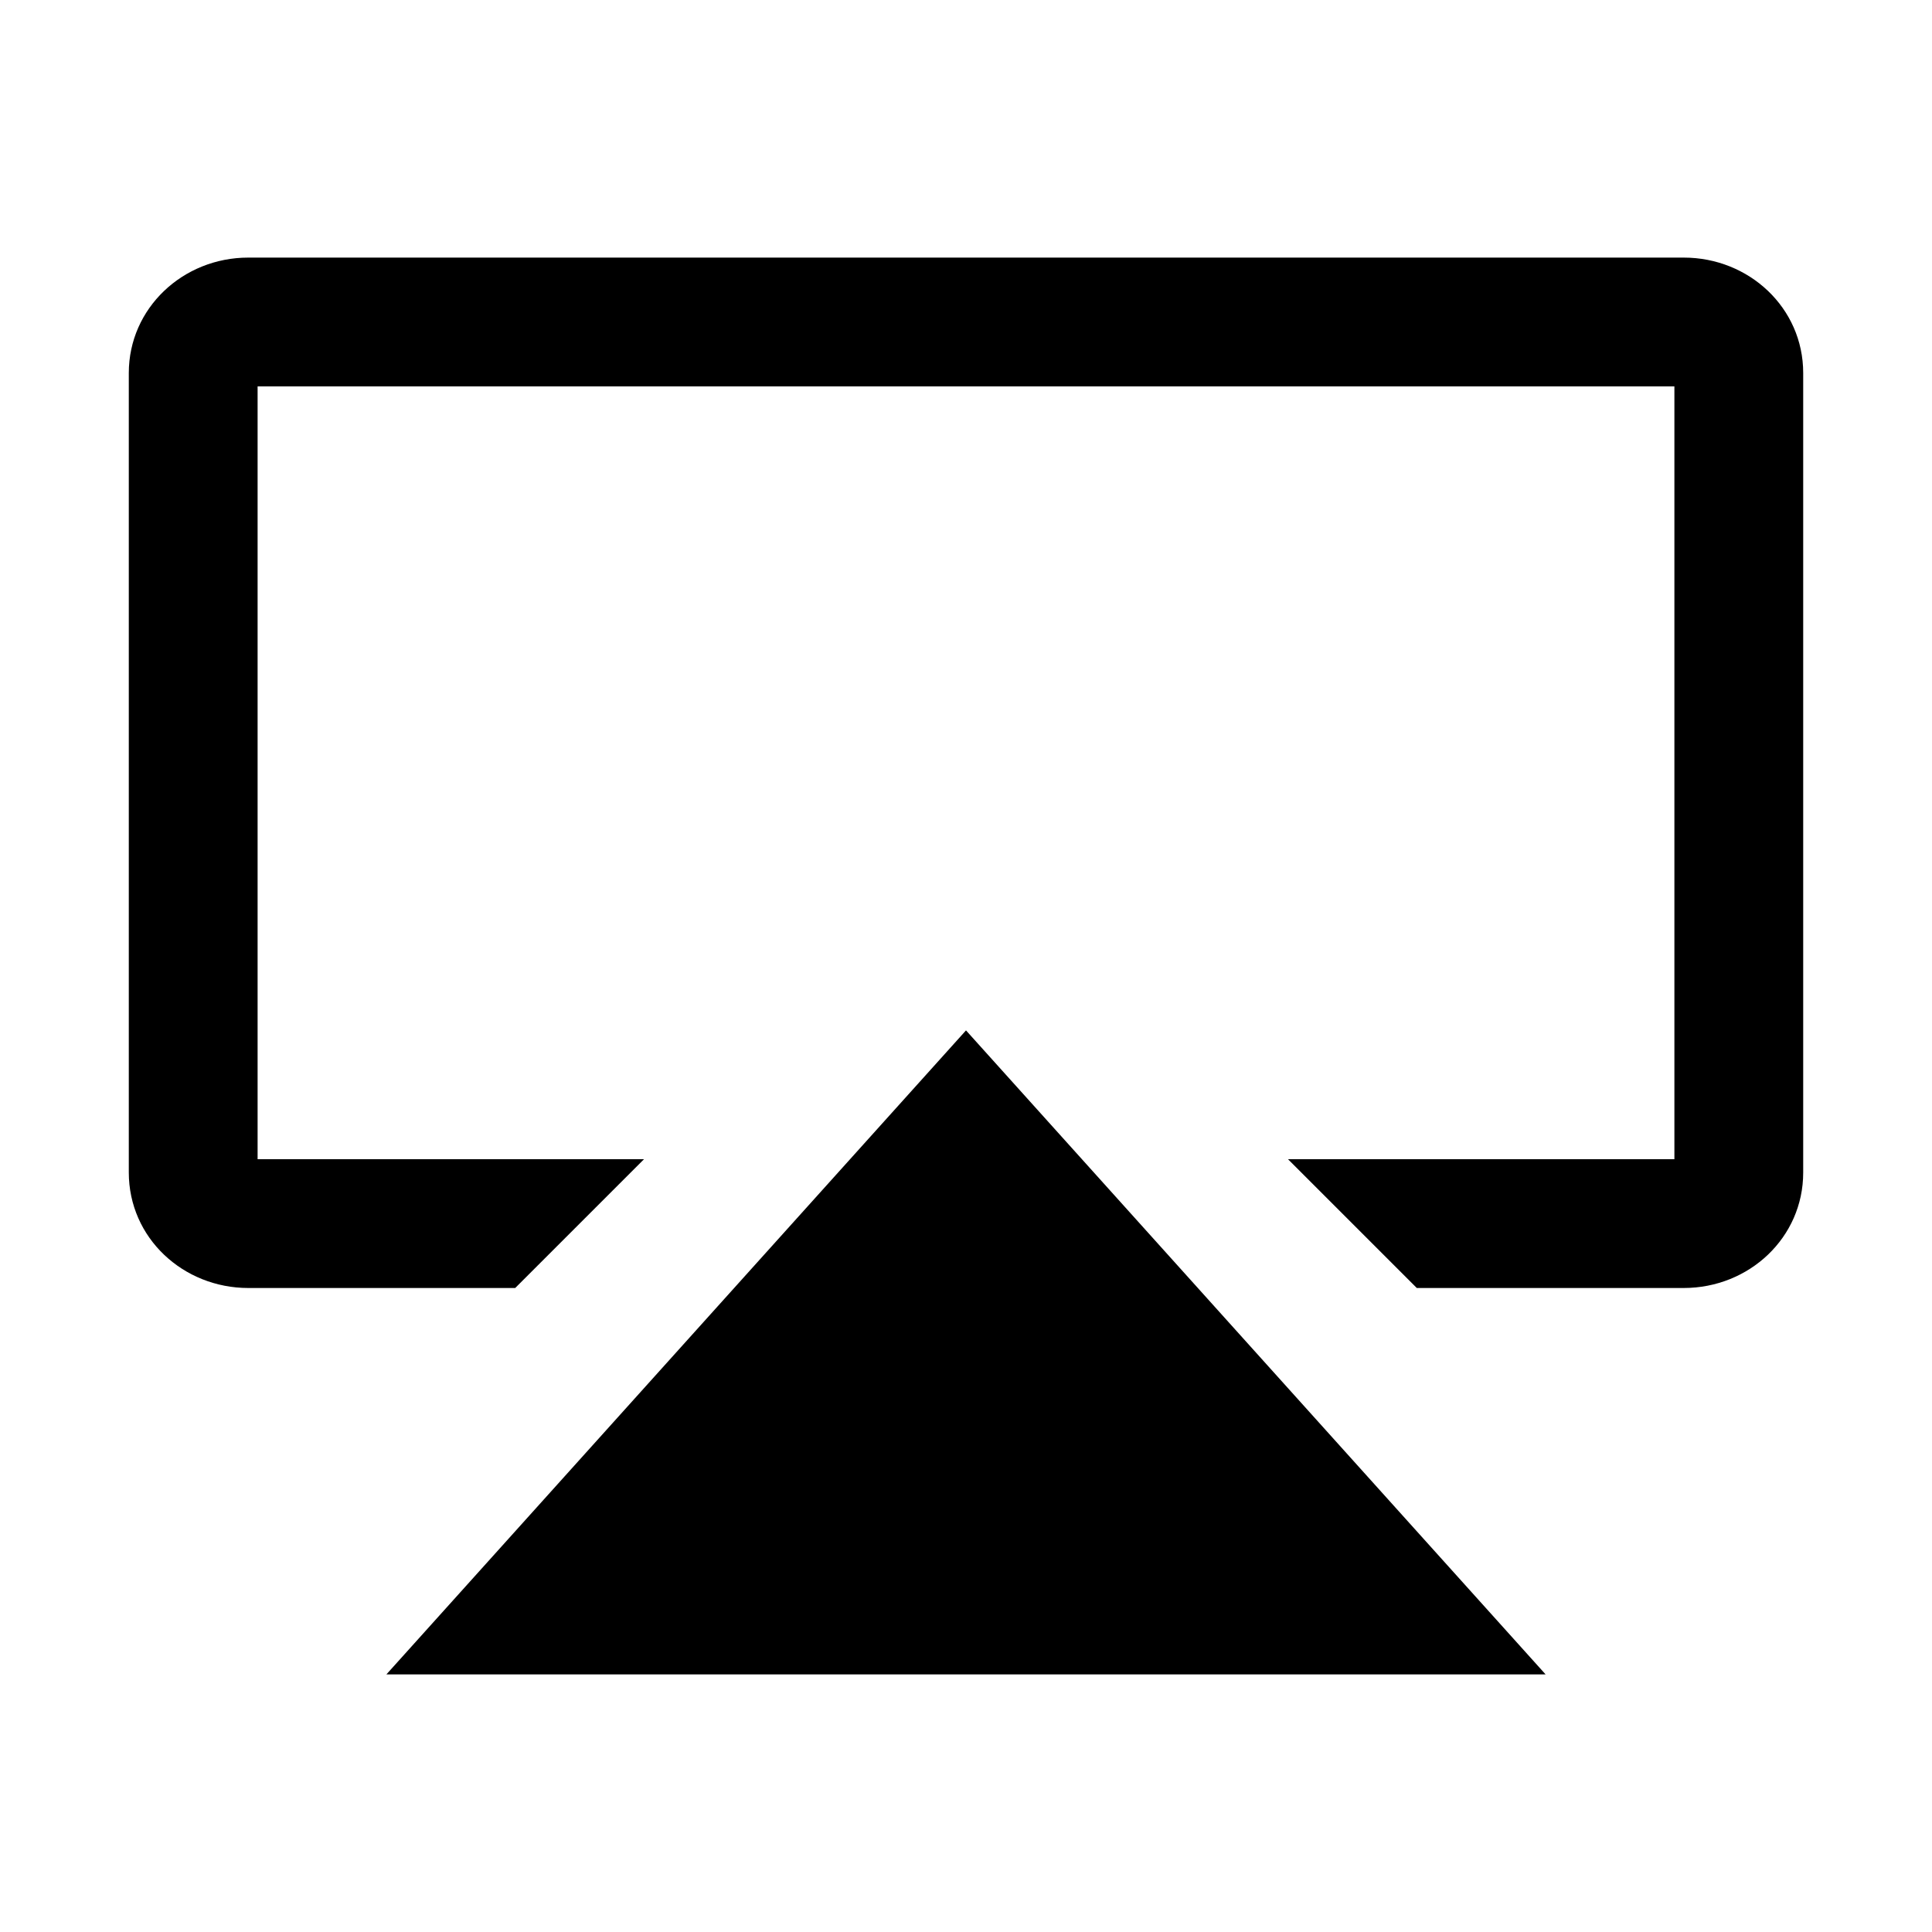 <svg xmlns="http://www.w3.org/2000/svg" viewBox="0 0 15 15">
<path d="M3 13h9L7.5 8z"/>
<path d="M2 3h11v6h-3l1 1h2.072C13.581 10 14 9.608 14 9.104V2.896C14 2.389 13.578 2 13.073 2H1.927C1.421 2 1 2.392 1 2.896v6.207C1 9.611 1.422 10 1.928 10H4l1-1H2V3z"/>
</svg>
